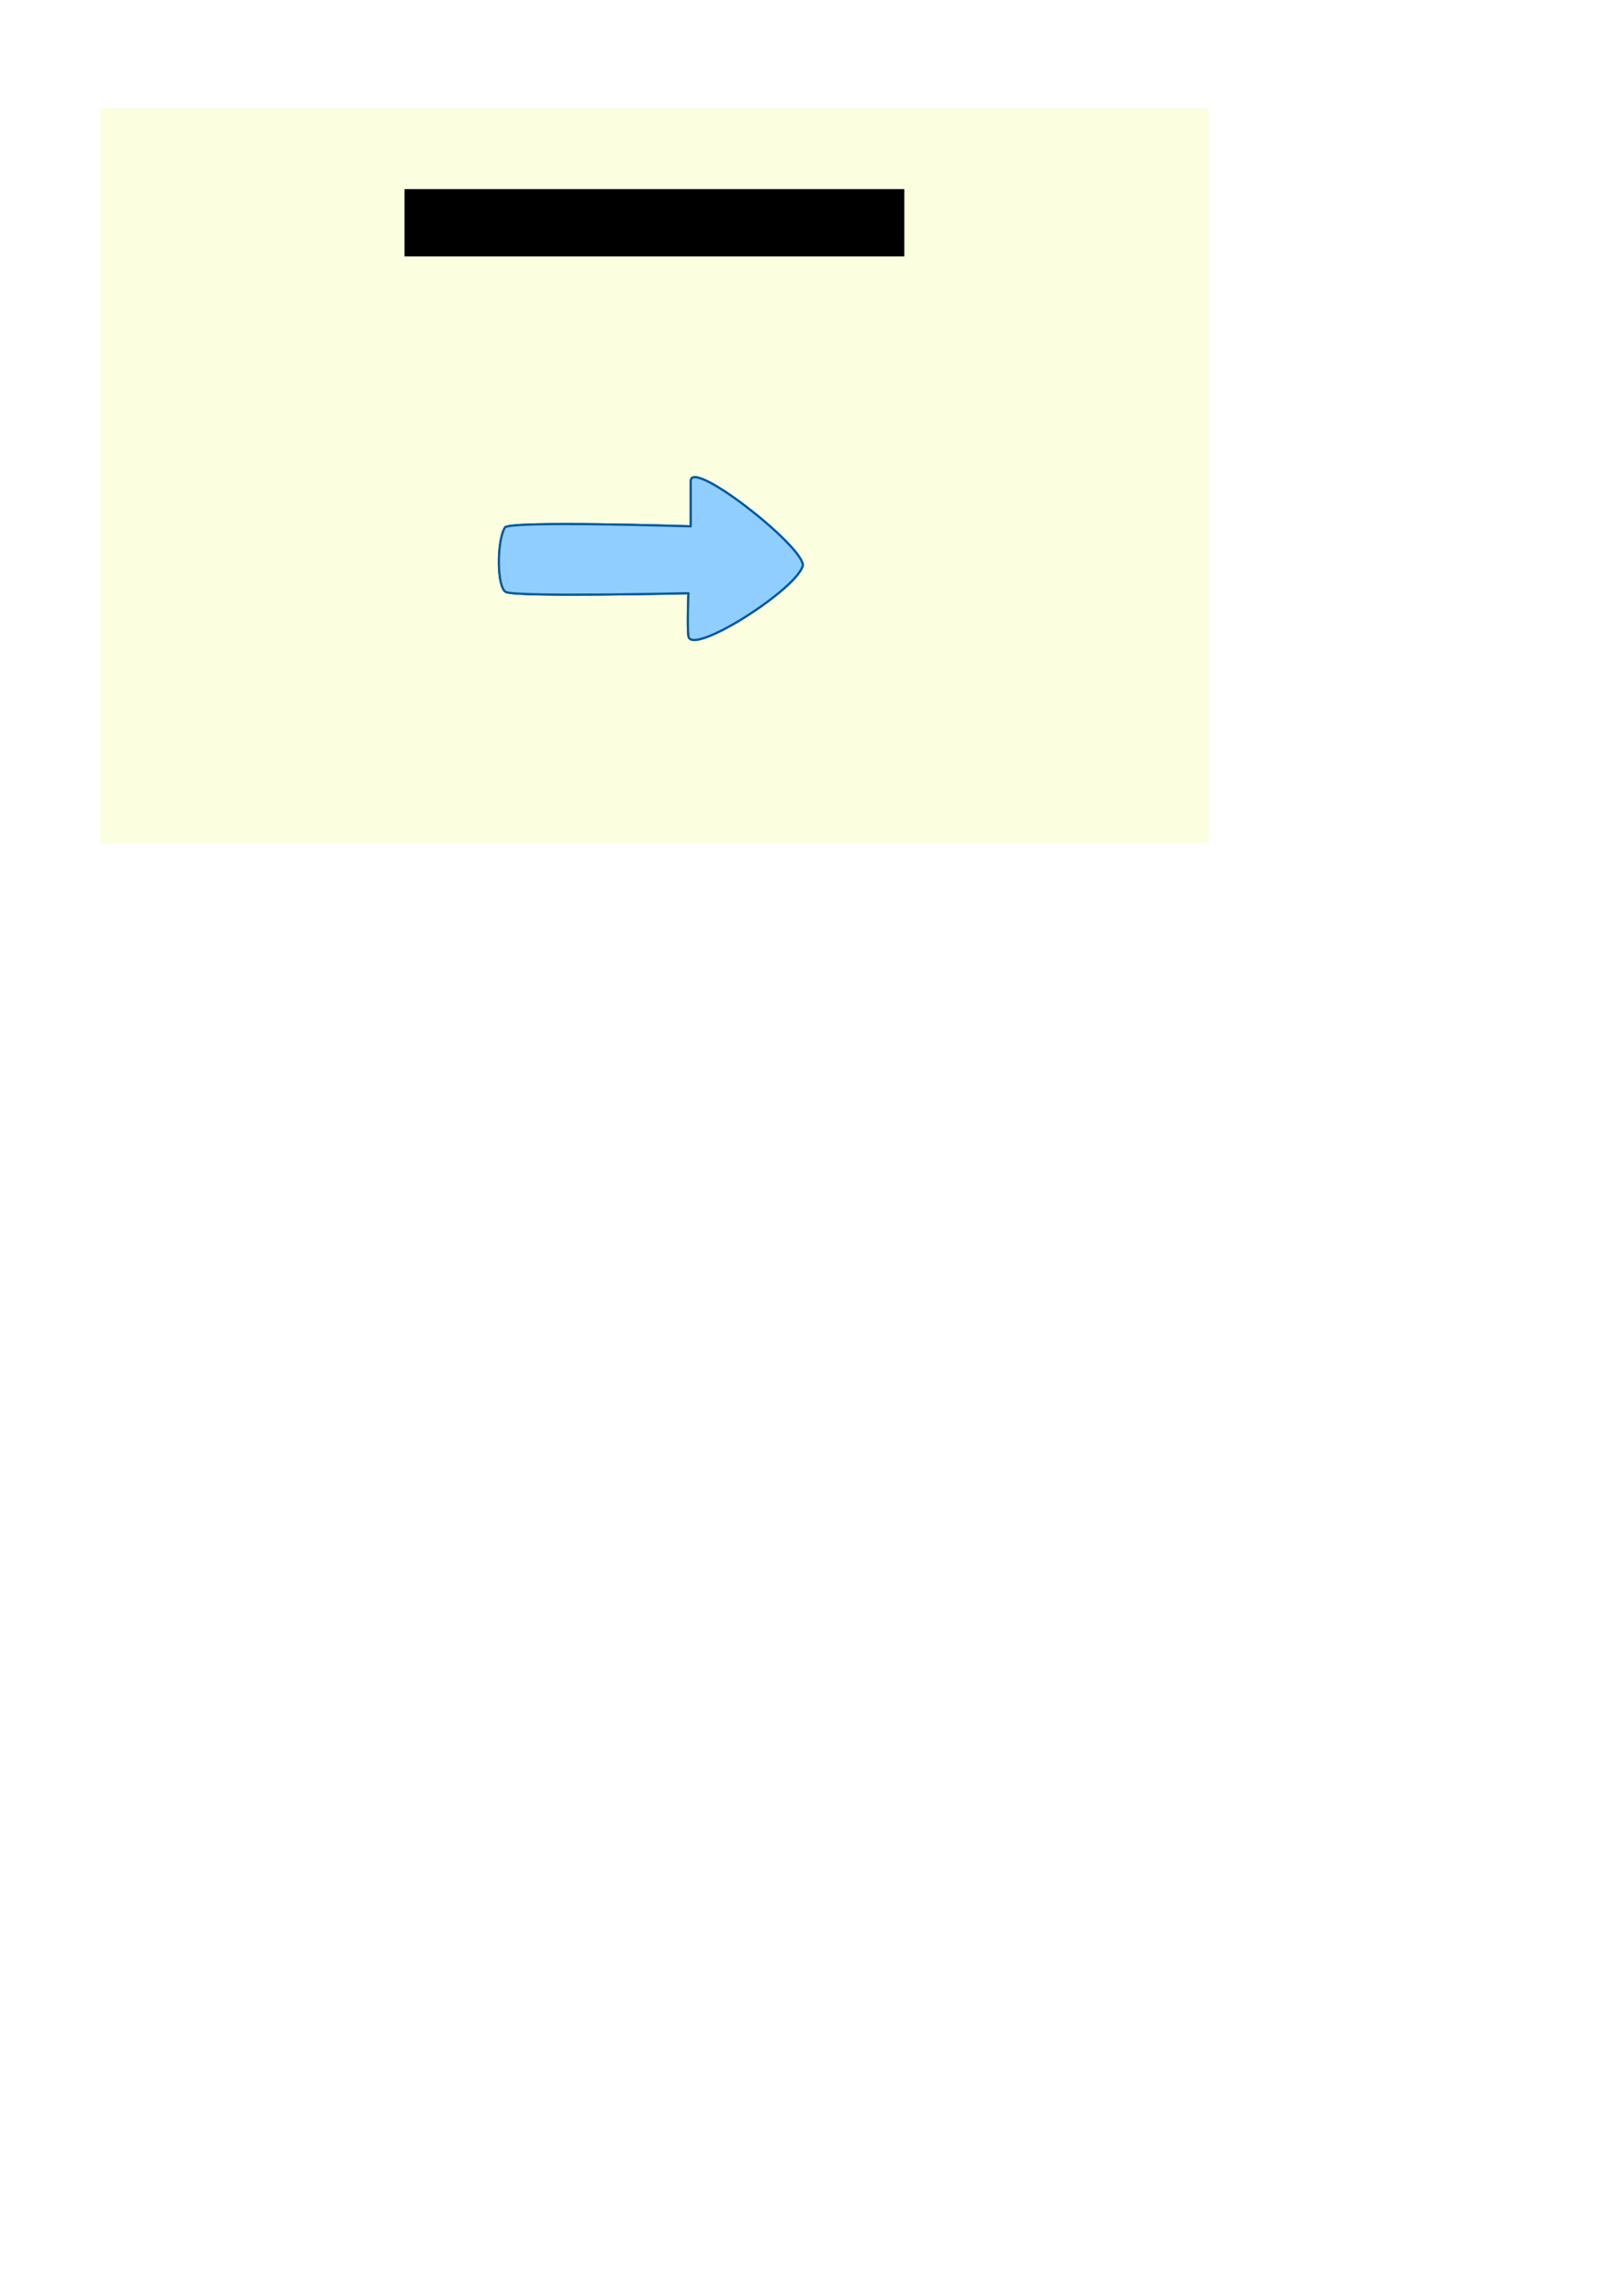 <?xml version="1.0" encoding="UTF-8" standalone="no"?>
<!-- Created with Inkscape (http://www.inkscape.org/) -->

<svg
   xmlns:osb="http://www.openswatchbook.org/uri/2009/osb"
   xmlns:dc="http://purl.org/dc/elements/1.1/"
   xmlns:cc="http://creativecommons.org/ns#"
   xmlns:rdf="http://www.w3.org/1999/02/22-rdf-syntax-ns#"
   xmlns:svg="http://www.w3.org/2000/svg"
   xmlns="http://www.w3.org/2000/svg"
   xmlns:sodipodi="http://sodipodi.sourceforge.net/DTD/sodipodi-0.dtd"
   xmlns:inkscape="http://www.inkscape.org/namespaces/inkscape"
   width="210mm"
   height="297mm"
   viewBox="0 0 744.094 1052.362"
   id="svg2"
   version="1.1"
   inkscape:version="0.91 r13725"
   sodipodi:docname="dmg_background.svg">
  <defs
     id="defs4">
    <linearGradient
       id="linearGradient6073"
       osb:paint="solid">
      <stop
         style="stop-color:#8fceff;stop-opacity:1;"
         offset="0"
         id="stop6075" />
    </linearGradient>
    <linearGradient
       id="linearGradient5659"
       osb:paint="solid">
      <stop
         style="stop-color:#000000;stop-opacity:1;"
         offset="0"
         id="stop5661" />
    </linearGradient>
    <filter
       inkscape:collect="always"
       style="color-interpolation-filters:sRGB"
       id="filter8392"
       x="-0.148"
       width="1.296"
       y="-0.277"
       height="1.553">
      <feGaussianBlur
         inkscape:collect="always"
         stdDeviation="8.601"
         id="feGaussianBlur8394" />
    </filter>
  </defs>
  <sodipodi:namedview
     id="base"
     pagecolor="#ffffff"
     bordercolor="#666666"
     borderopacity="1.0"
     inkscape:pageopacity="0.0"
     inkscape:pageshadow="2"
     inkscape:zoom="1.9258161"
     inkscape:cx="360.64718"
     inkscape:cy="827.38728"
     inkscape:document-units="px"
     inkscape:current-layer="layer1"
     showgrid="false"
     inkscape:window-width="1440"
     inkscape:window-height="851"
     inkscape:window-x="0"
     inkscape:window-y="1"
     inkscape:window-maximized="1"
     inkscape:object-paths="false" />
  <g
     inkscape:label="Layer 1"
     inkscape:groupmode="layer"
     id="layer1">
    <rect
       style="fill:#fbffe0;fill-opacity:1"
       id="rect3403"
       width="508"
       height="337"
       x="46"
       y="49.576"
       inkscape:export-xdpi="90"
       inkscape:export-ydpi="90" />
    <path
       style="opacity:1;fill:#8fceff;fill-opacity:1;fill-rule:evenodd;stroke:#00599d;stroke-width:1;stroke-linecap:round;stroke-linejoin:round;stroke-miterlimit:4;stroke-dasharray:none;stroke-dashoffset:0;stroke-opacity:1"
       d="m 316.688,241.277 c 0,0 -83.185,-2.66 -85.159,0.519 -3.849,6.202 -3.78,27.825 0.519,29.598 5.667,2.337 83.601,0.519 83.601,0.519 0,0 -0.665,15.222 0,19.732 1.378,9.345 50.737,-22.175 52.445,-32.713 -0.965,-9.54 -51.407,-48.945 -51.407,-38.425 z"
       id="path3401"
       inkscape:connector-curvature="0"
       sodipodi:nodetypes="csscscsc" />
    <path
       sodipodi:nodetypes="cccccccc"
       inkscape:connector-curvature="0"
       id="path6095"
       d="m 316.688,241.277 -85.159,0.519 0.519,29.598 83.601,0.519 0,19.732 52.445,-32.713 -51.407,-38.425 z"
       style="display:none;opacity:1;fill:#8fceff;fill-opacity:1;fill-rule:evenodd;stroke:#00599d;stroke-width:1;stroke-linecap:round;stroke-linejoin:round;stroke-miterlimit:4;stroke-dasharray:none;stroke-dashoffset:0;stroke-opacity:1" />
    <flowRoot
       xml:space="preserve"
       id="flowRoot3405"
       style="font-style:normal;font-variant:normal;font-weight:normal;font-stretch:normal;font-size:40px;line-height:125%;font-family:'.Damascus PUA';-inkscape-font-specification:'.Damascus PUA';letter-spacing:0px;word-spacing:0px;fill:#000000;fill-opacity:1;stroke:none;stroke-width:1px;stroke-linecap:butt;stroke-linejoin:miter;stroke-opacity:1"
       transform="translate(9.23,0)"><flowRegion
         id="flowRegion3407"><rect
           id="rect3409"
           width="229.116"
           height="30.842"
           x="176.243"
           y="86.698"
           style="font-style:normal;font-variant:normal;font-weight:normal;font-stretch:normal;font-family:'.Damascus PUA';-inkscape-font-specification:'.Damascus PUA'" /></flowRegion><flowPara
         id="flowPara3411"
         style="font-style:normal;font-variant:normal;font-weight:normal;font-stretch:normal;font-family:'Hiragino Maru Gothic Pro';-inkscape-font-specification:'Hiragino Maru Gothic Pro'">InsteadMan</flowPara></flowRoot>    <path
       sodipodi:nodetypes="csscscsc"
       inkscape:connector-curvature="0"
       id="path8142"
       d="m 316.688,241.277 c 0,0 -83.185,-2.66 -85.159,0.519 -3.849,6.202 -3.78,27.825 0.519,29.598 5.667,2.337 83.601,0.519 83.601,0.519 0,0 -0.665,15.222 0,19.732 1.378,9.345 50.737,-22.175 52.445,-32.713 -0.965,-9.54 -51.407,-48.945 -51.407,-38.425 z"
       style="opacity:1;fill:#8fceff;fill-opacity:1;fill-rule:evenodd;stroke:#00599d;stroke-width:1;stroke-linecap:round;stroke-linejoin:round;stroke-miterlimit:4;stroke-dasharray:none;stroke-dashoffset:0;stroke-opacity:1;filter:url(#filter8392)" />
  </g>
</svg>
